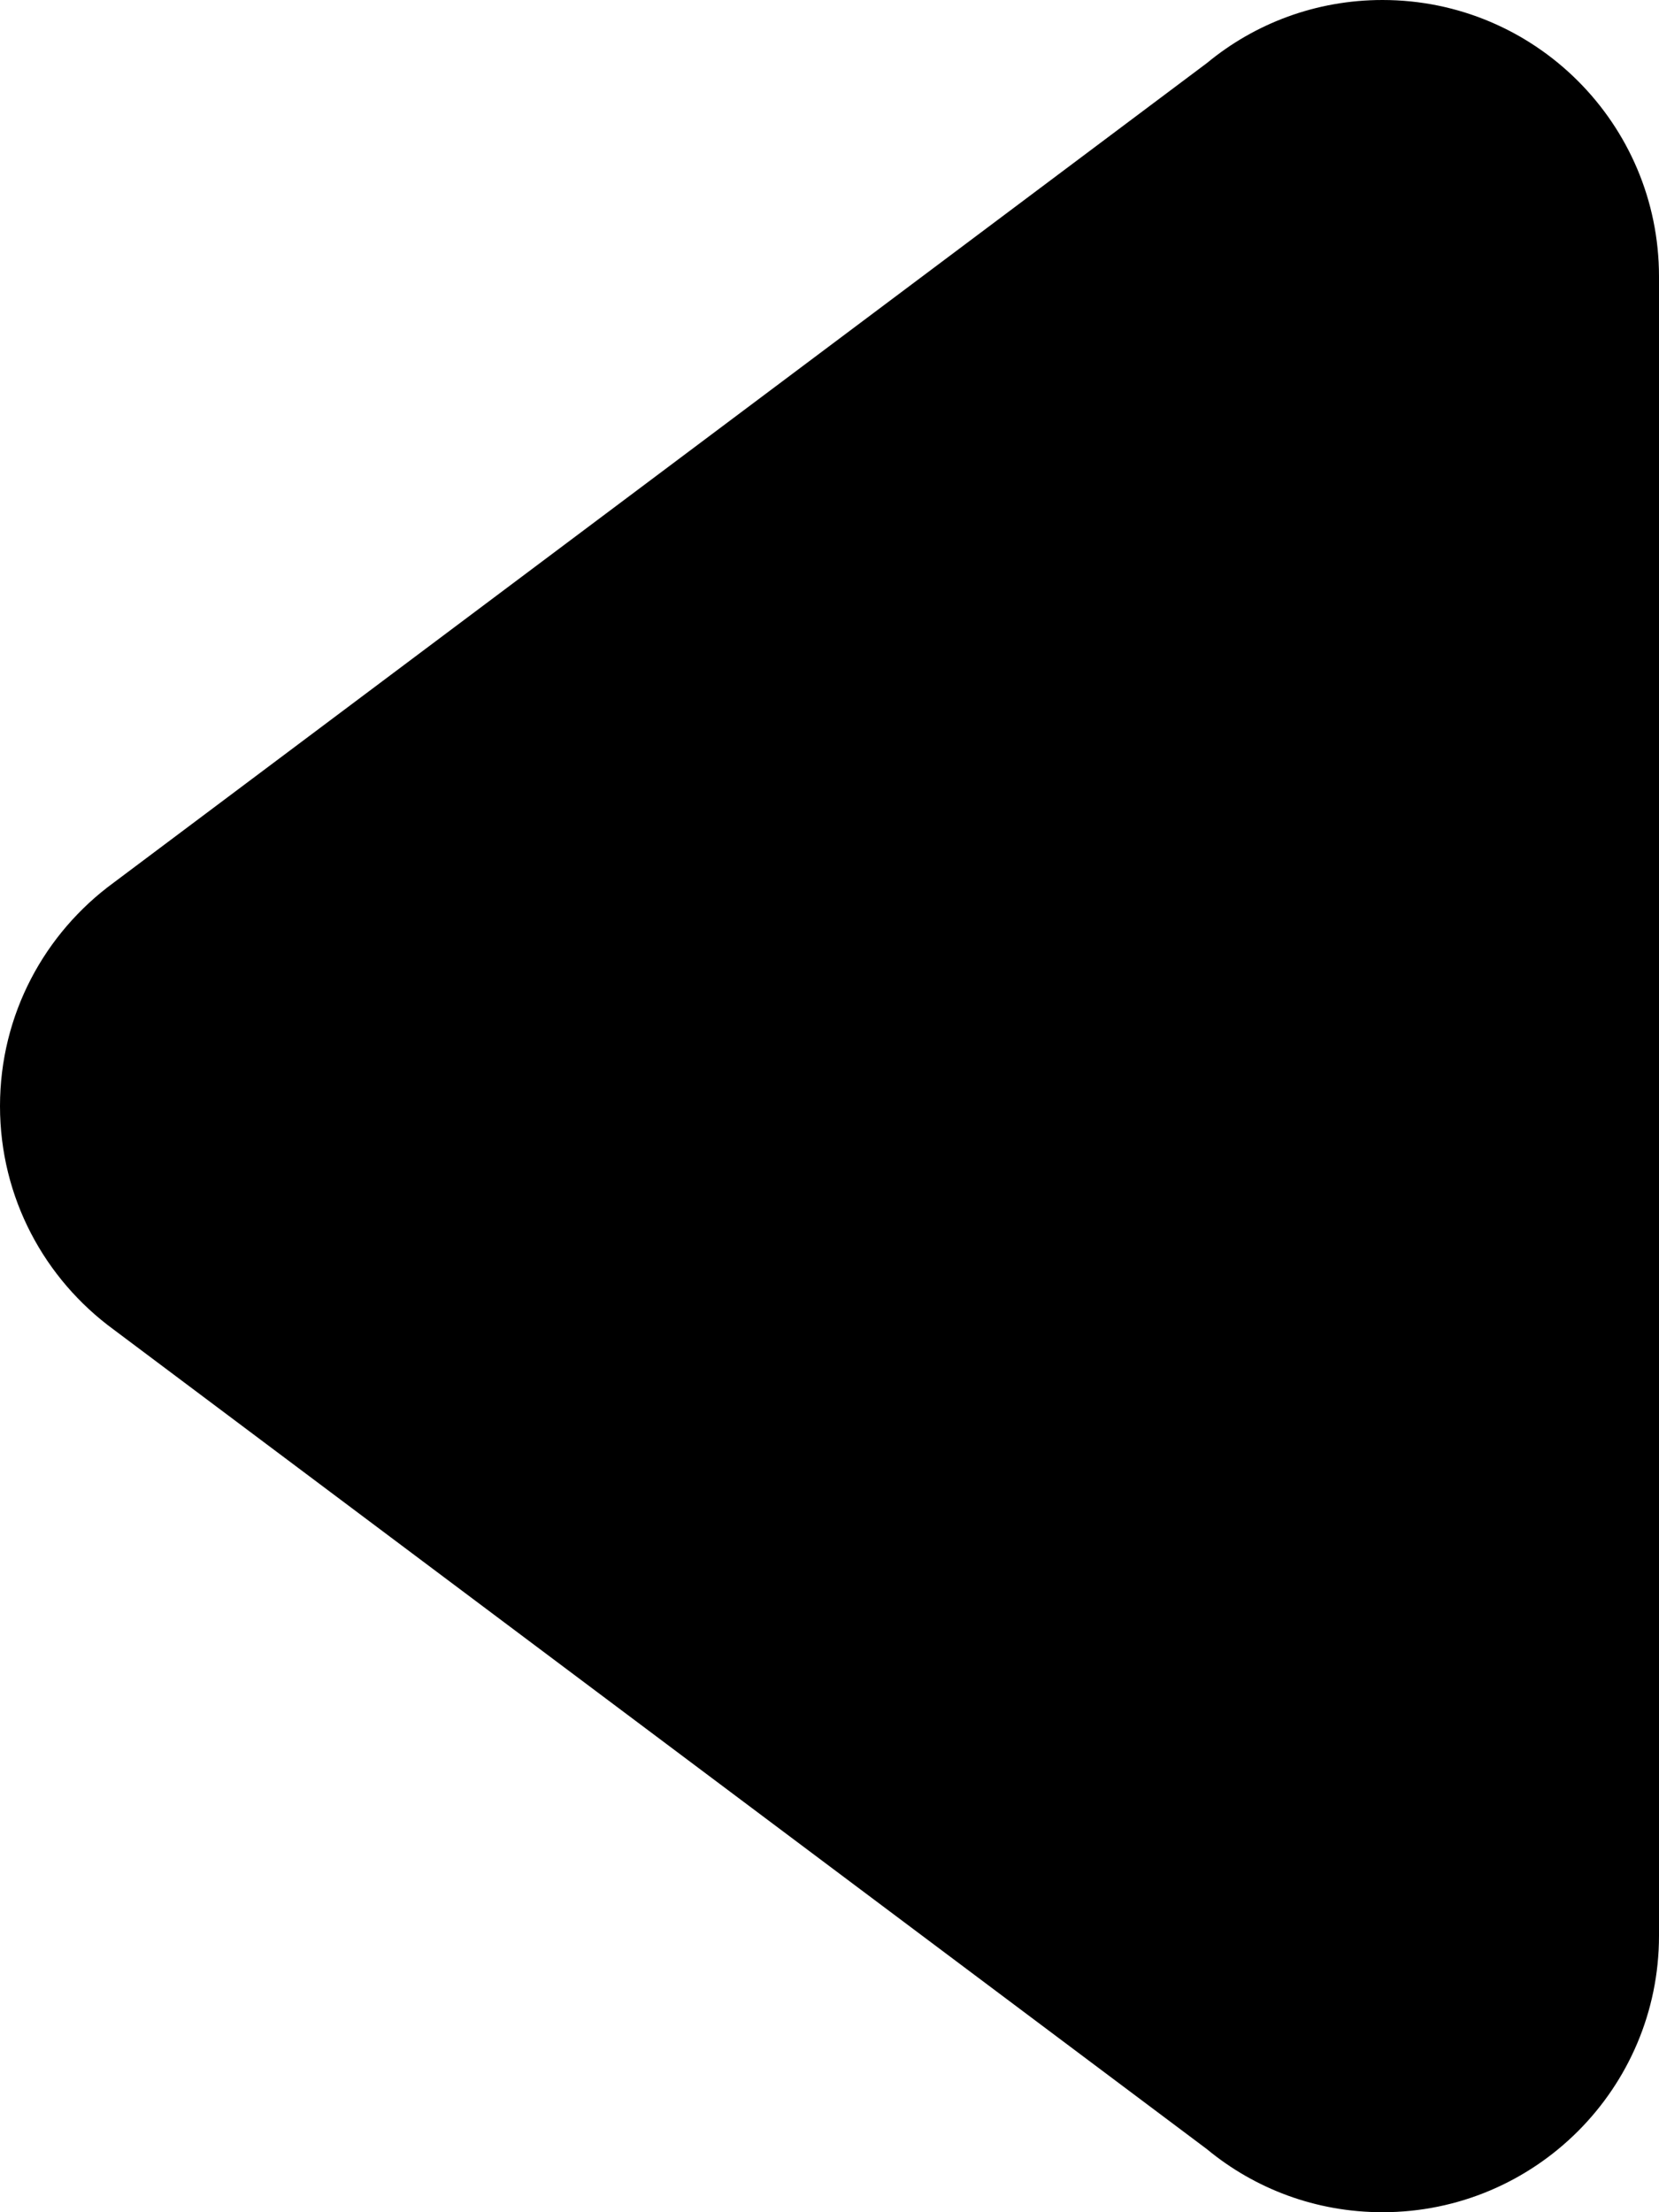 <svg width="6" height="8" viewBox="0 0 6 8" fill="none" xmlns="http://www.w3.org/2000/svg">
<path fill-rule="evenodd" clip-rule="evenodd" d="M4.365 7.772C4.538 7.915 4.759 8 5 8C5.552 8 6 7.552 6 7V1C6 0.448 5.552 0 5 0C4.759 0 4.538 0.085 4.365 0.228L0.411 3.192C0.162 3.374 0 3.668 0 4C0 4.332 0.162 4.626 0.411 4.808L4.365 7.772Z" fill="currentColor"/>
</svg>

